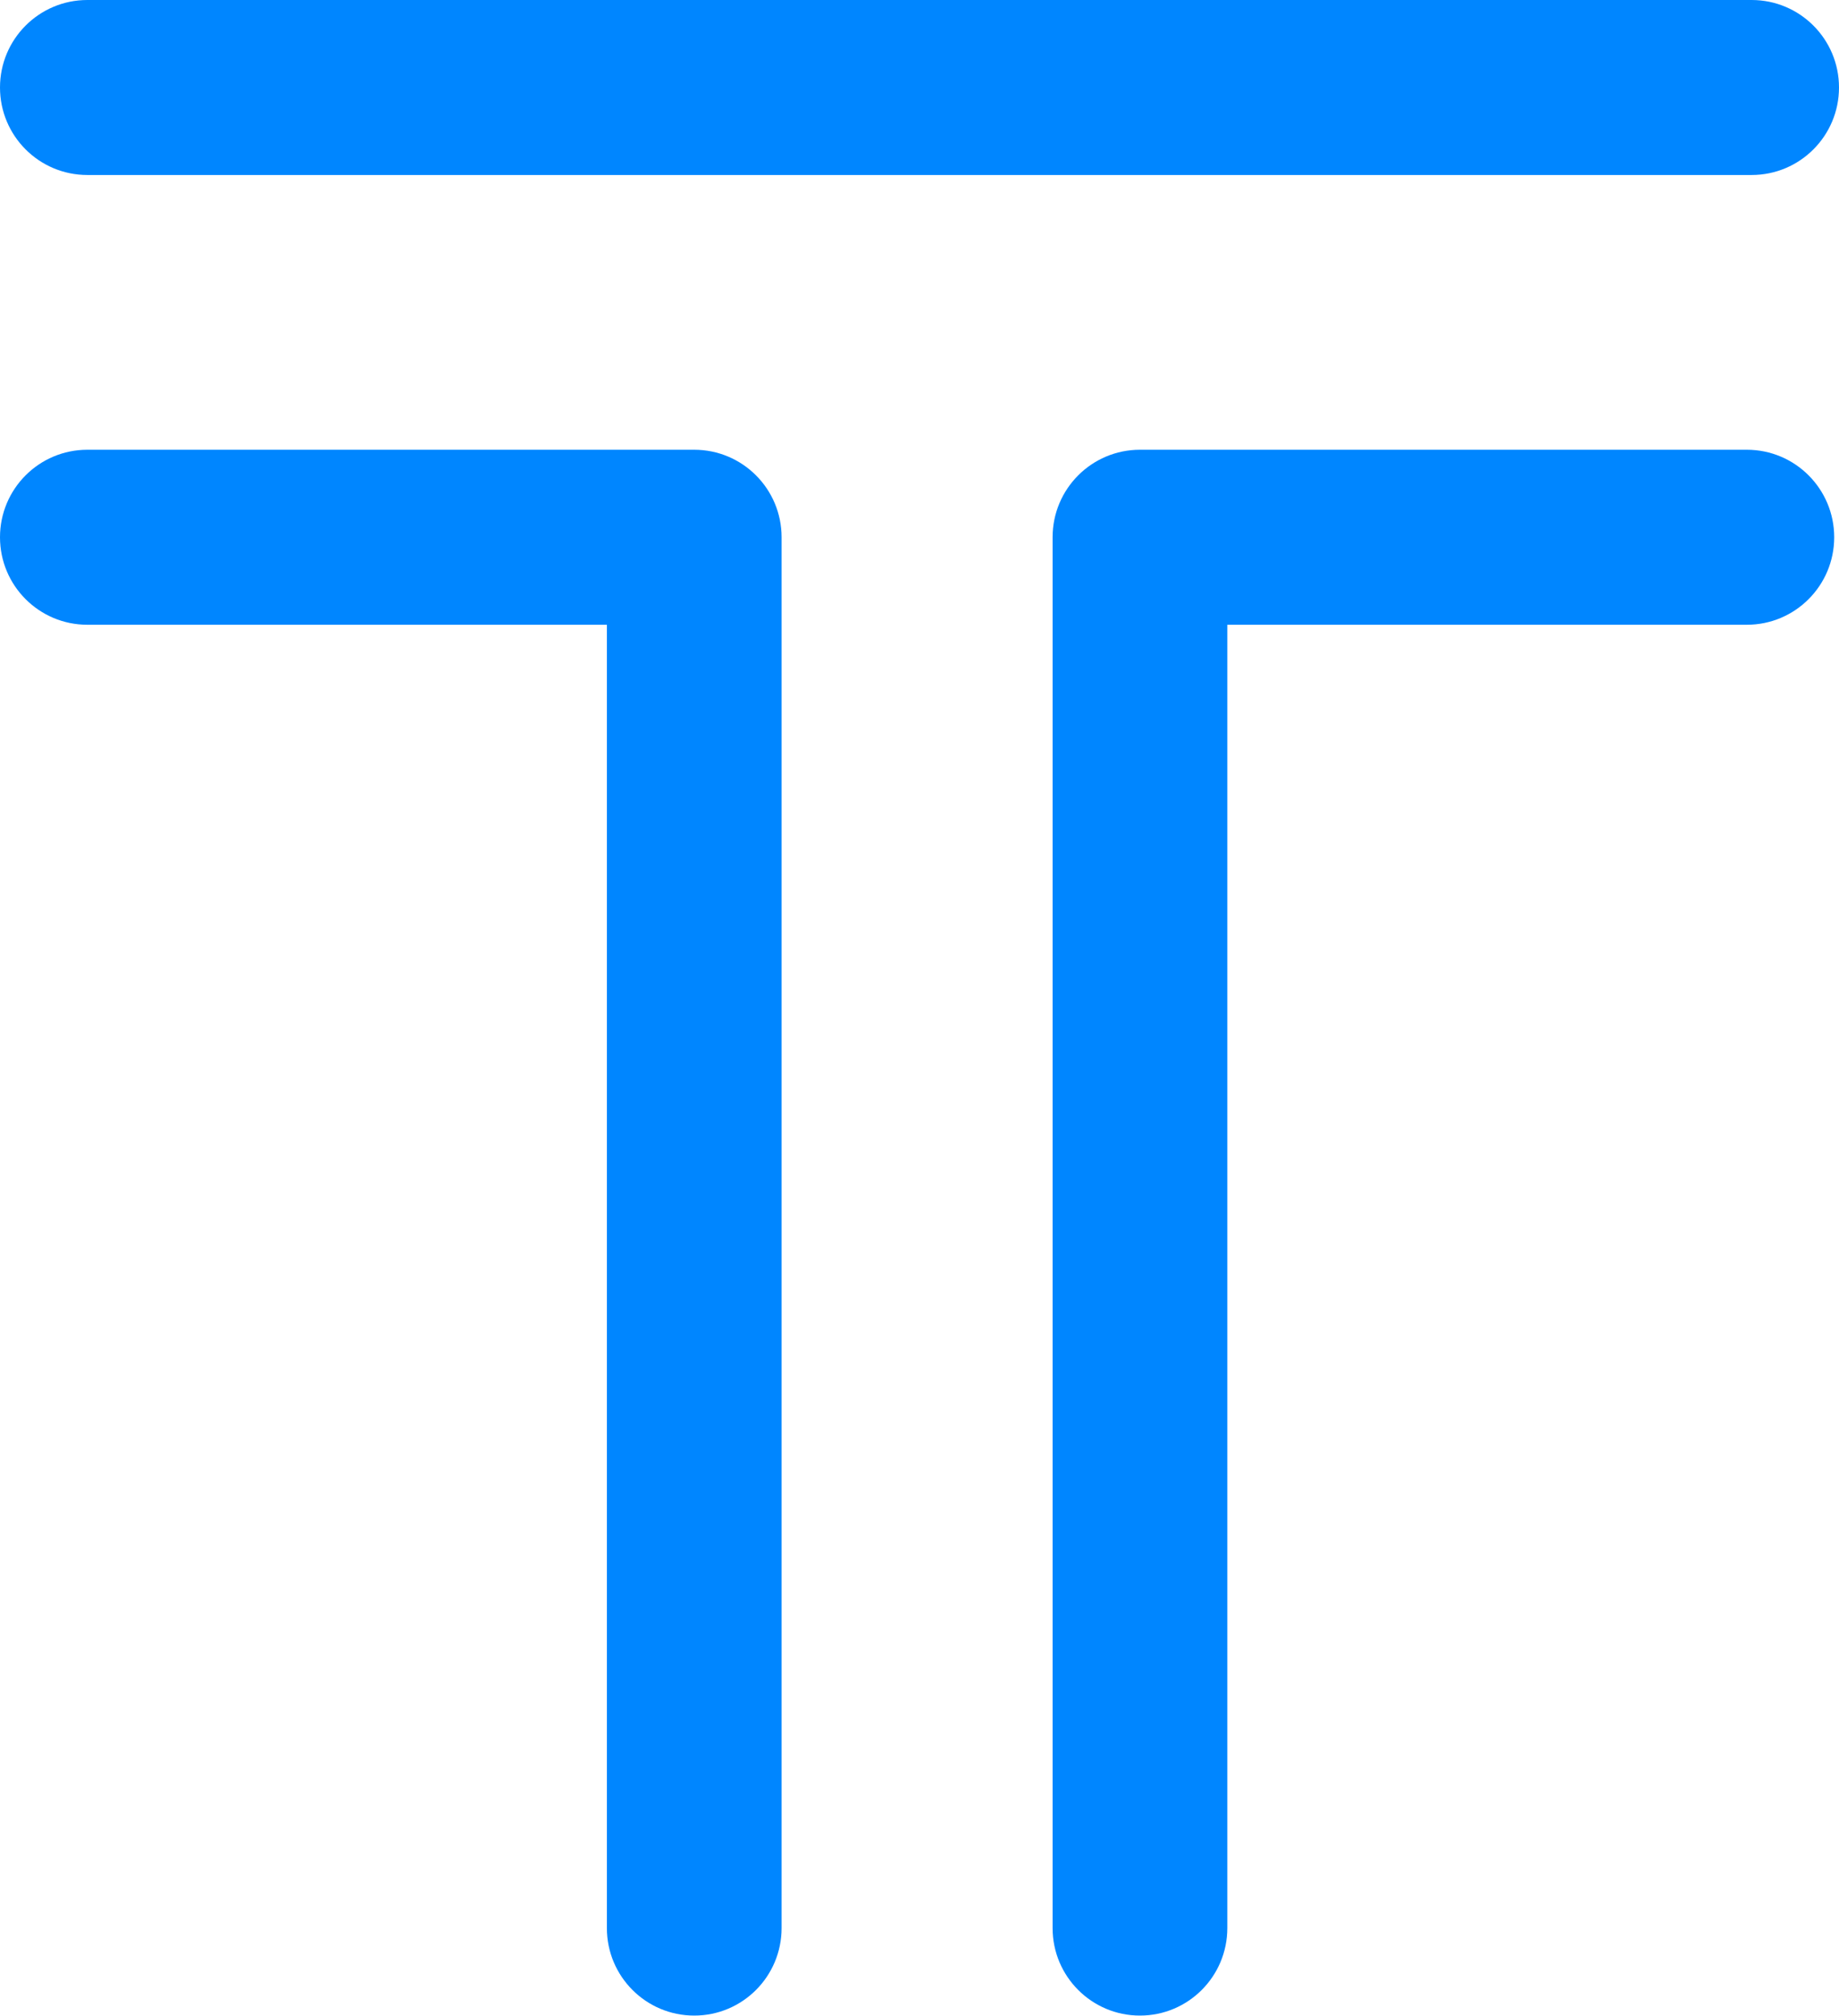 <svg width="146" height="160" viewBox="0 0 146 160" fill="none" xmlns="http://www.w3.org/2000/svg">
<g id="tr1 1" clip-path="url(#clip0_363_10851)">
<path id="Vector" d="M139.065 13.89H6.935C3.103 13.89 0 10.782 0 6.945C0 3.108 3.103 0 6.935 0H139.065C142.897 0 146 3.108 146 6.945C146 10.782 142.897 13.89 139.065 13.89Z" fill="#0086FF"/>
<path id="Vector_2" d="M138.684 35.698H90.502C86.671 35.698 83.567 38.806 83.567 42.643V153.037C83.567 156.875 86.671 159.983 90.502 159.983C94.334 159.983 97.438 156.875 97.438 153.037V49.589H138.684C142.515 49.589 145.619 46.481 145.619 42.643C145.619 38.806 142.515 35.698 138.684 35.698Z" fill="#0086FF"/>
<path id="Vector_3" d="M6.935 35.698H55.116C58.948 35.698 62.051 38.806 62.051 42.643V153.037C62.051 156.875 58.948 159.983 55.116 159.983C51.285 159.983 48.181 156.875 48.181 153.037V49.589H6.935C3.103 49.589 0 46.481 0 42.643C0 38.806 3.103 35.698 6.935 35.698Z" fill="#0086FF"/>
</g>
<defs>
<clipPath id="clip0_363_10851">
<rect width="146" height="160" fill="white"/>
</clipPath>
</defs>
</svg>
